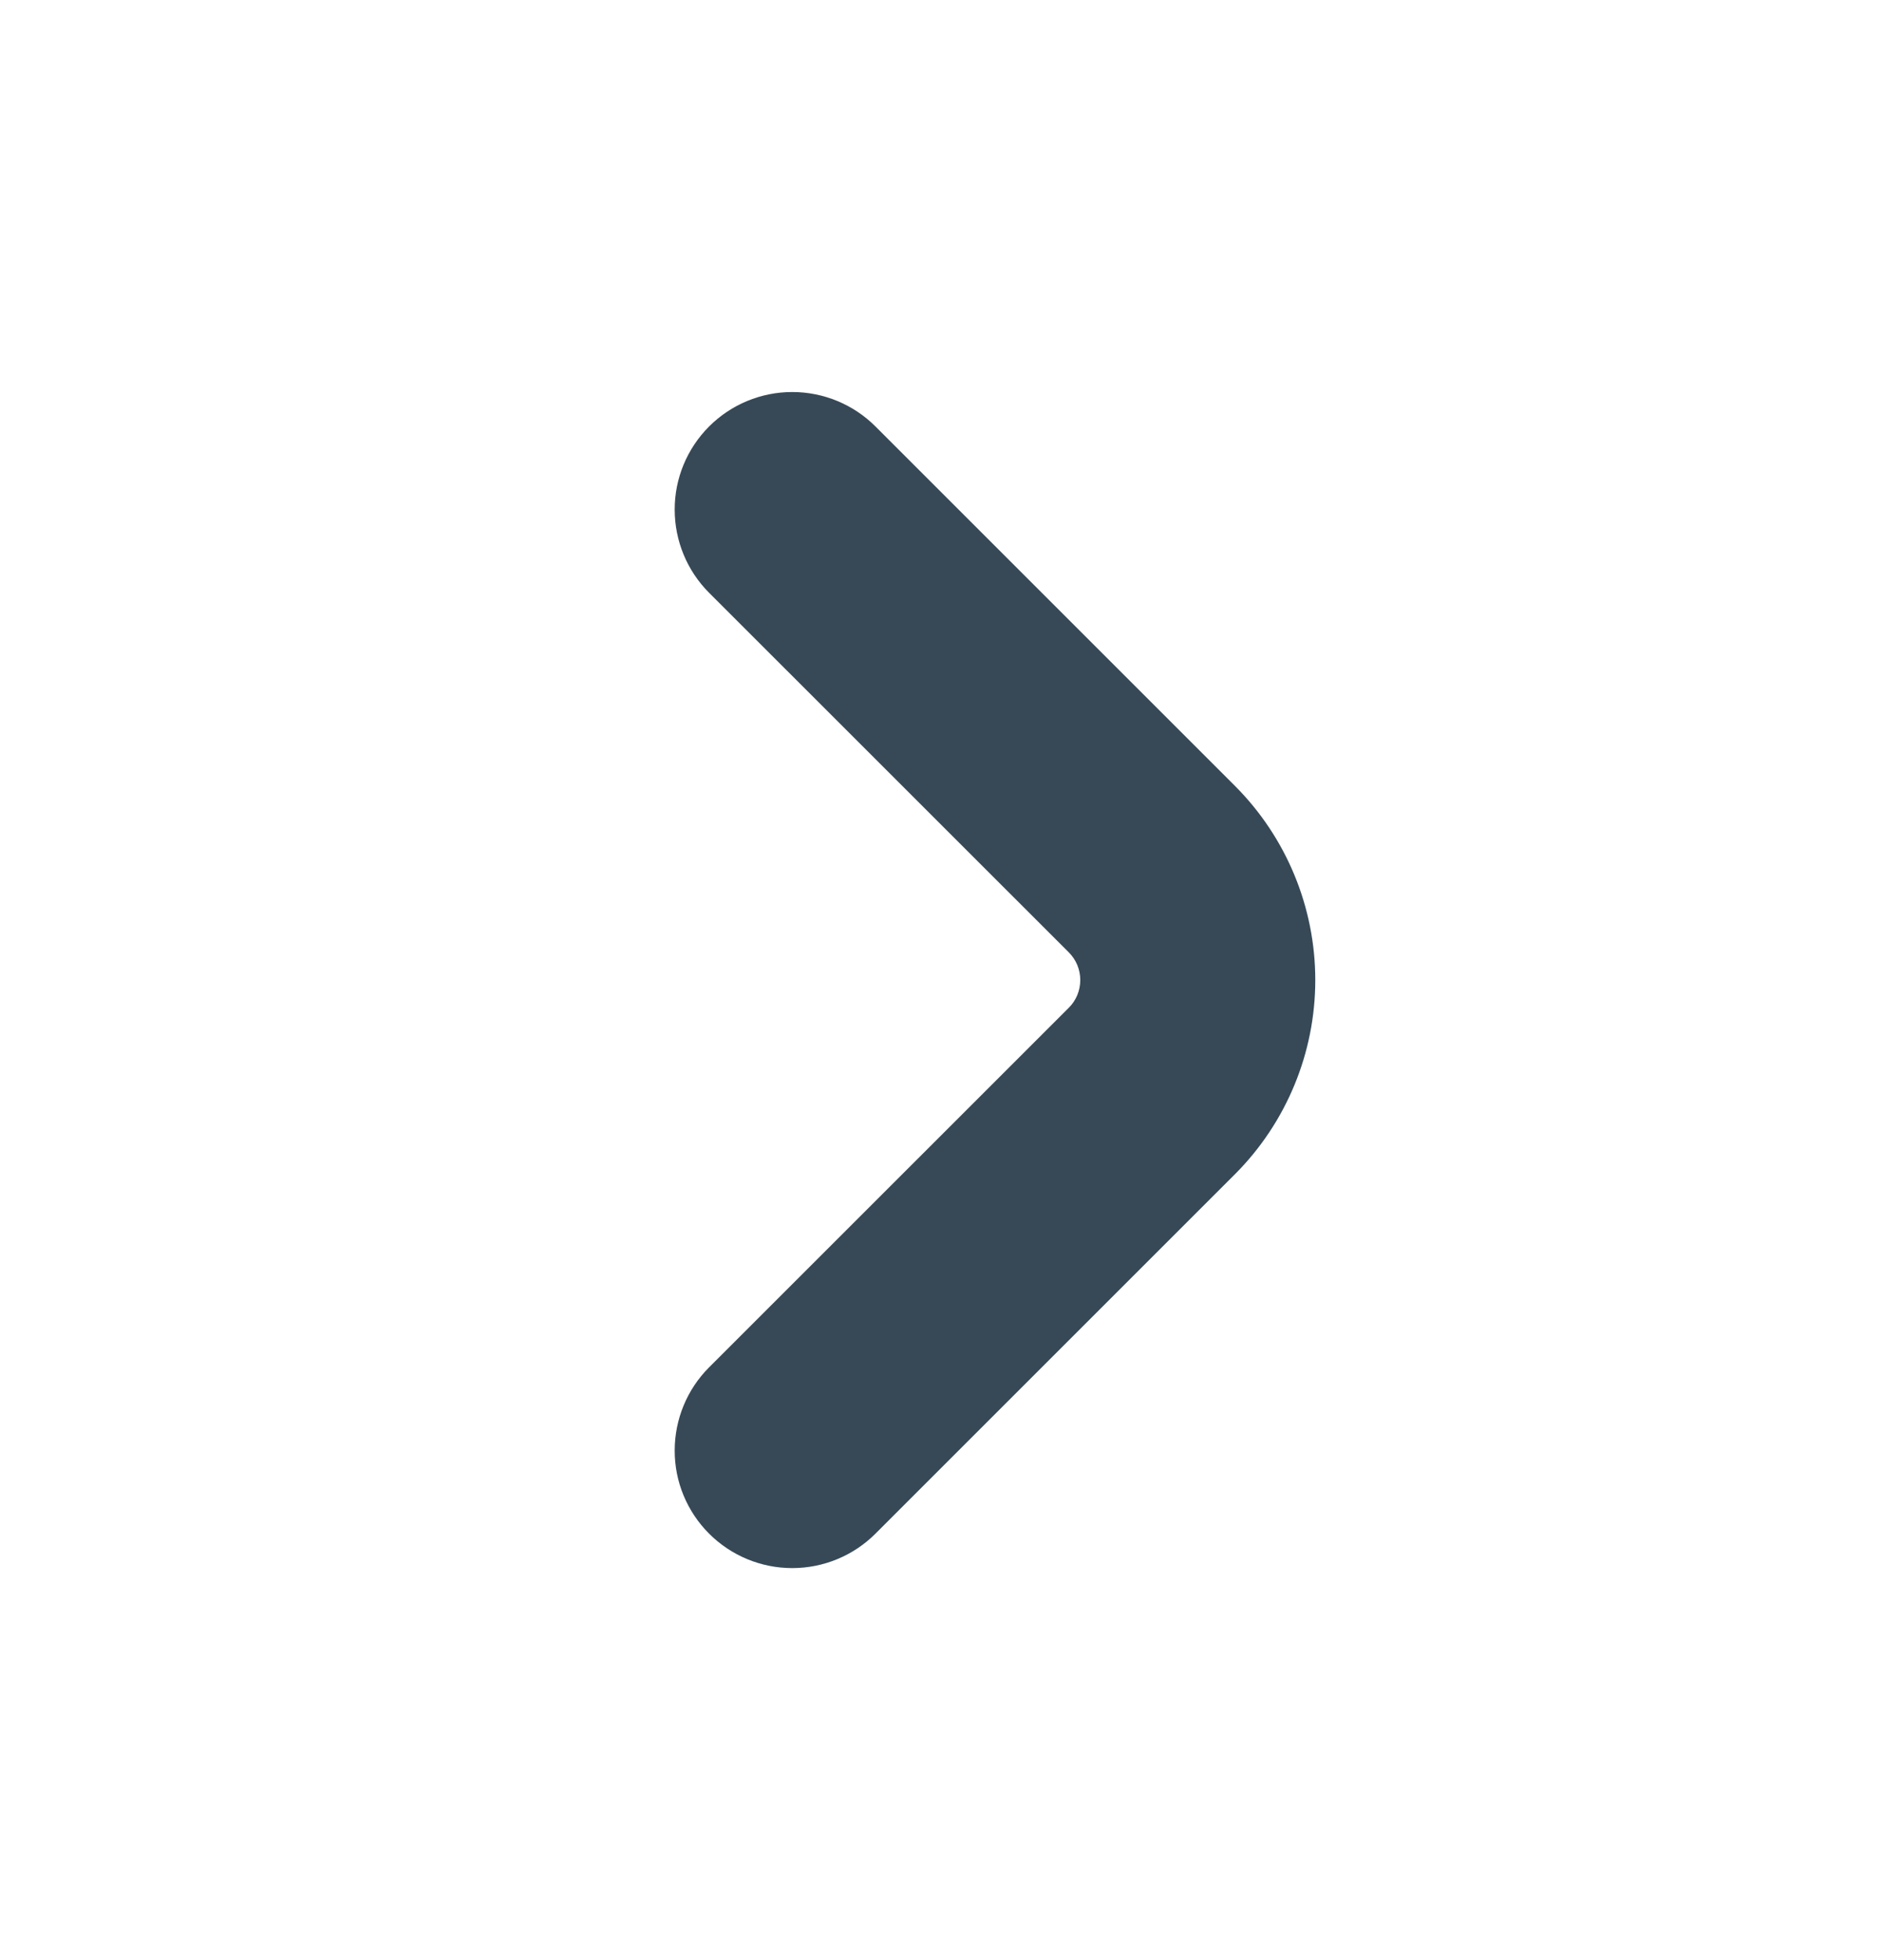 <svg width="24" height="25" viewBox="0 0 24 25" fill="none" xmlns="http://www.w3.org/2000/svg">
<path d="M15.75 10.025L11.164 5.439C10.883 5.158 10.501 5 10.103 5C9.705 5 9.324 5.158 9.043 5.439C8.761 5.721 8.603 6.103 8.604 6.5C8.604 6.898 8.762 7.28 9.043 7.561L13.629 12.146C13.676 12.193 13.713 12.248 13.738 12.308C13.763 12.369 13.776 12.434 13.776 12.5C13.776 12.566 13.763 12.631 13.738 12.692C13.713 12.752 13.676 12.808 13.629 12.854L9.043 17.439C8.762 17.72 8.604 18.102 8.604 18.5C8.603 18.898 8.761 19.279 9.043 19.561C9.324 19.842 9.705 20 10.103 20C10.501 20 10.883 19.842 11.164 19.561L15.75 14.975C16.405 14.318 16.773 13.428 16.773 12.5C16.773 11.572 16.405 10.682 15.75 10.025Z" fill="#374957"/>
</svg>
